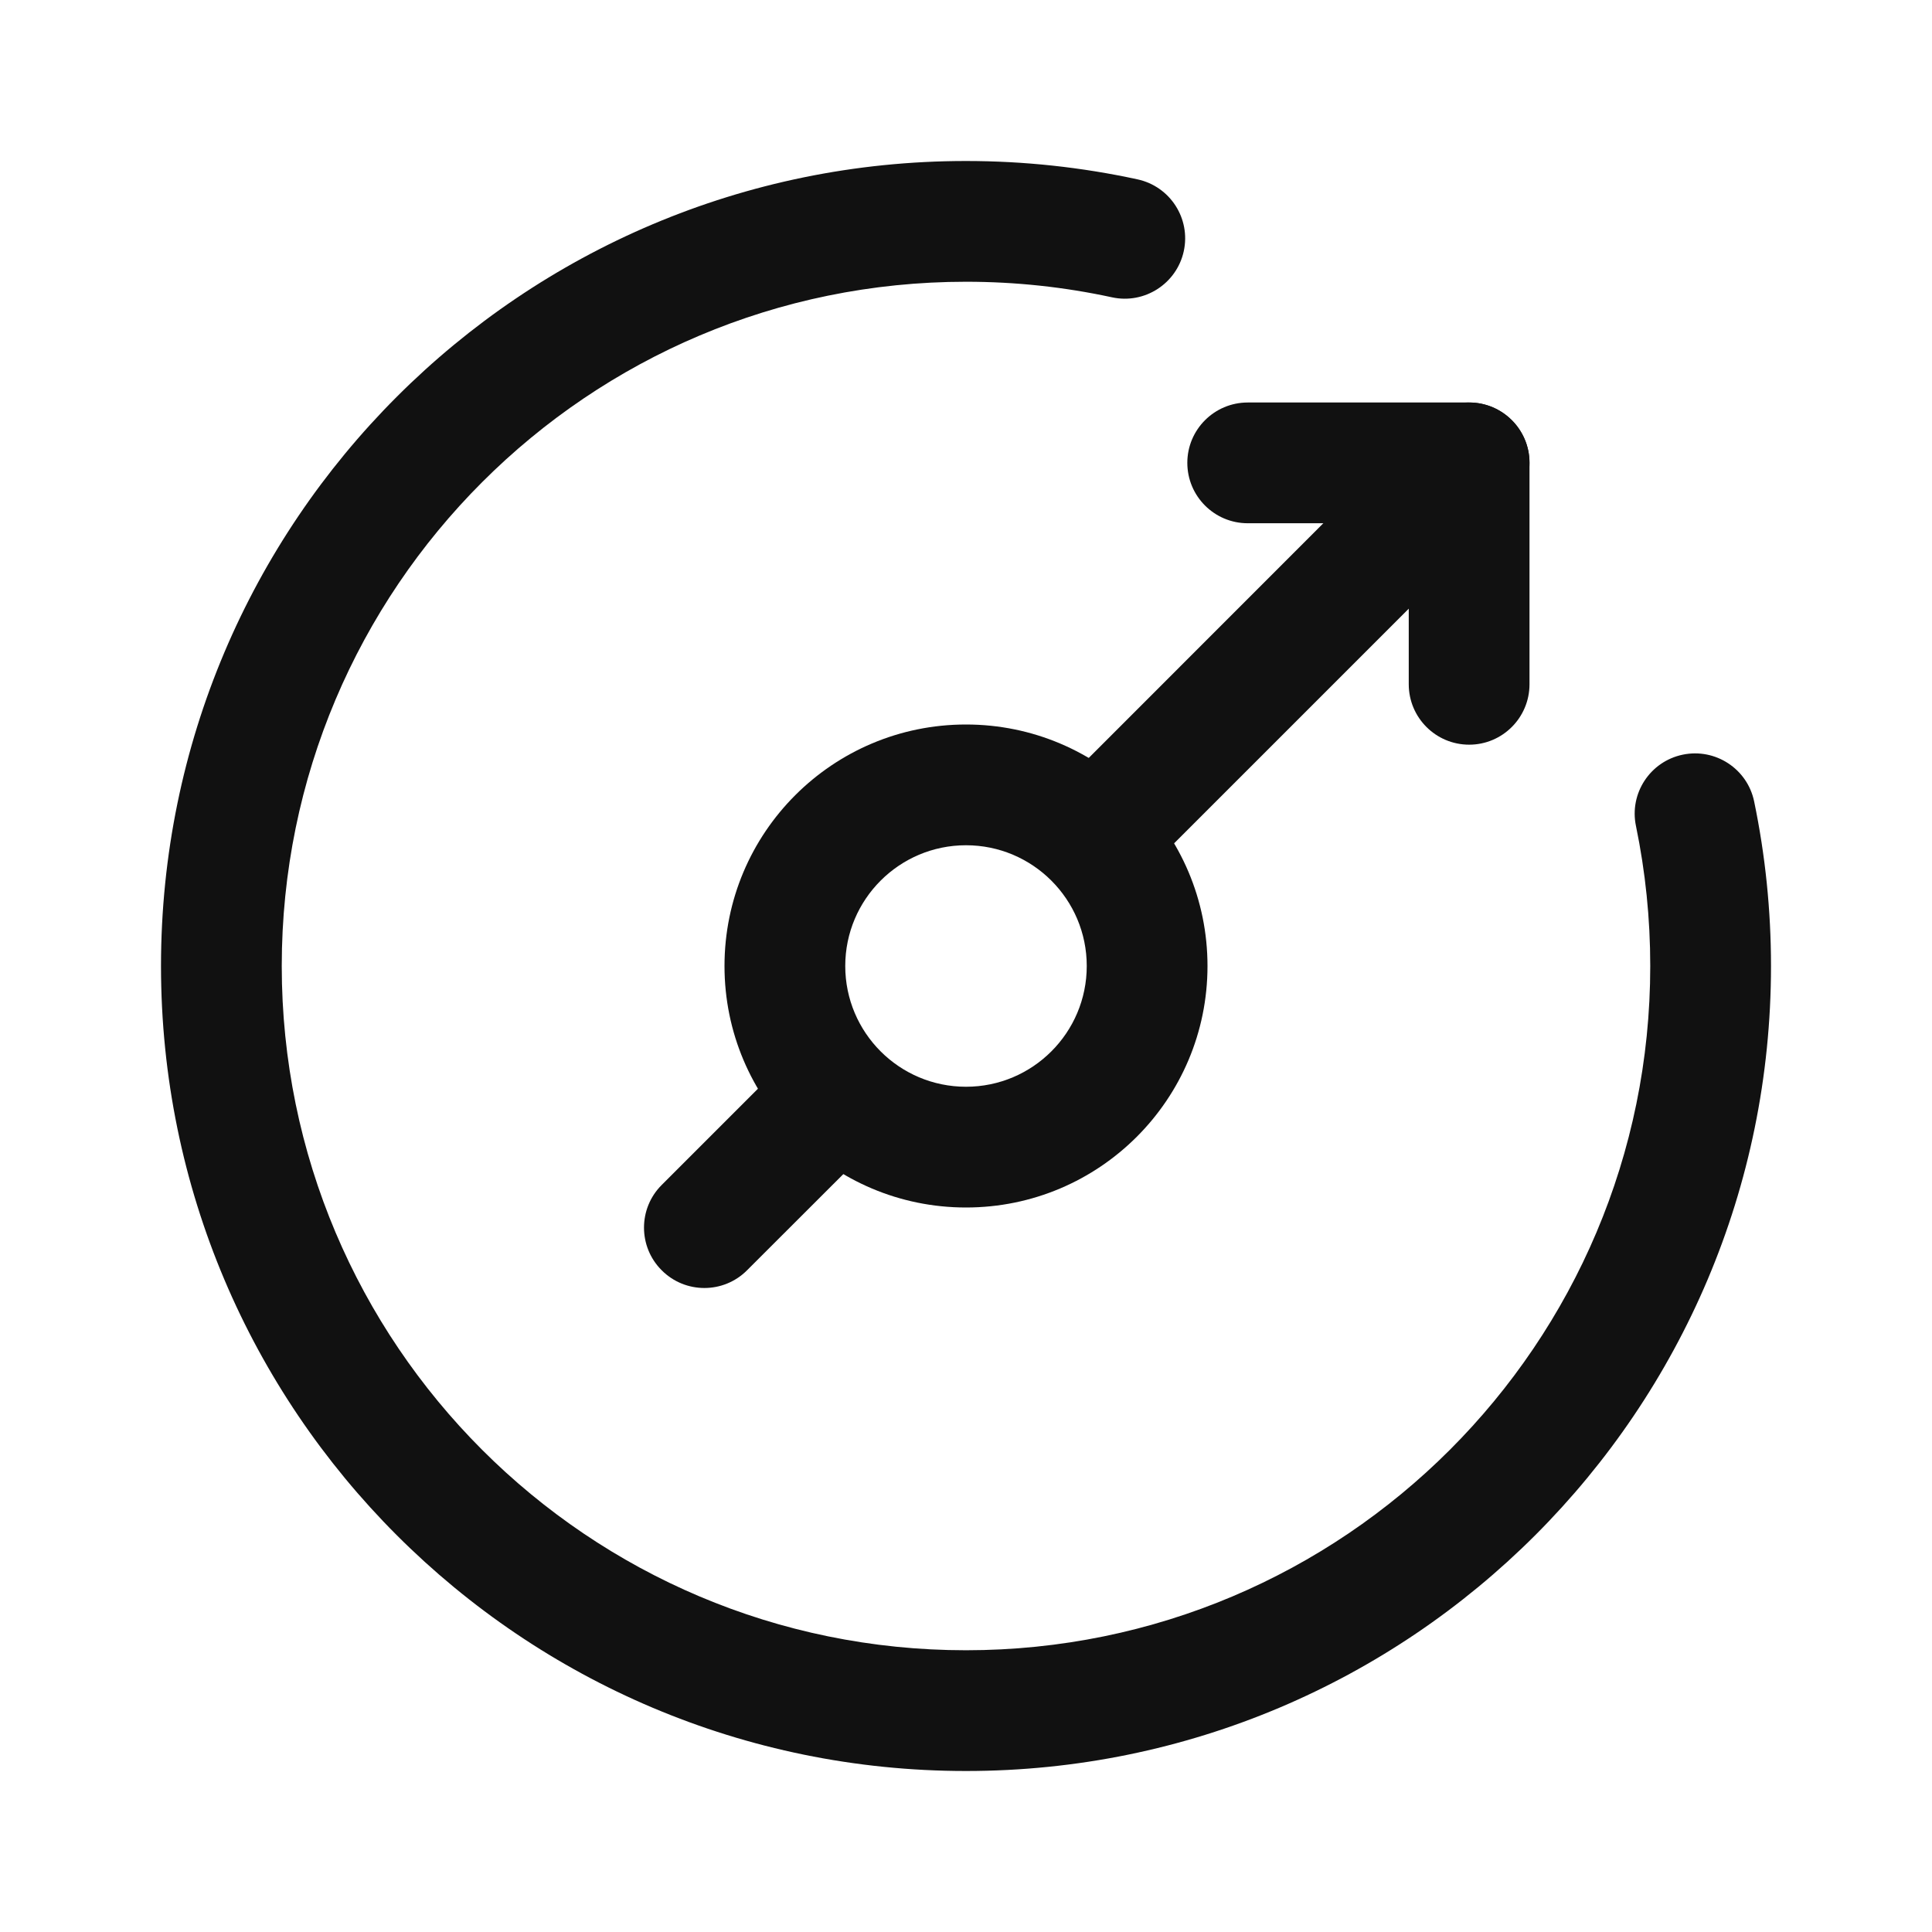 <svg width="18" height="18" viewBox="0 0 18 18" fill="none" xmlns="http://www.w3.org/2000/svg">
  <path
    d="M10.598 1.671C10.902 1.737 11.095 2.036 11.029 2.34C10.963 2.643 10.663 2.836 10.36 2.77C9.917 2.674 9.462 2.625 9 2.625C5.479 2.625 2.625 5.479 2.625 9C2.625 12.521 5.479 15.375 9 15.375C12.521 15.375 15.375 12.521 15.375 9C15.375 8.558 15.33 8.122 15.242 7.696C15.178 7.392 15.374 7.094 15.678 7.031C15.982 6.968 16.28 7.163 16.343 7.467C16.447 7.968 16.5 8.481 16.5 9C16.5 13.142 13.142 16.5 9 16.5C4.858 16.5 1.5 13.142 1.5 9C1.5 4.858 4.858 1.5 9 1.5C9.542 1.5 10.077 1.558 10.598 1.671Z"
    fill="#111111" />
  <path fill-rule="evenodd" clip-rule="evenodd"
    d="M10.011 7.99C10.231 8.21 10.587 8.21 10.806 7.99L13.523 5.273C13.742 5.053 13.742 4.697 13.523 4.477C13.303 4.258 12.947 4.258 12.727 4.477L10.011 7.194C9.791 7.414 9.791 7.77 10.011 7.99ZM6.165 11.835C6.384 12.055 6.741 12.055 6.96 11.835L7.898 10.898C8.118 10.678 8.118 10.322 7.898 10.102C7.678 9.882 7.322 9.882 7.103 10.102L6.165 11.04C5.945 11.259 5.945 11.616 6.165 11.835Z"
    fill="#111111" />
  <path fill-rule="evenodd" clip-rule="evenodd"
    d="M11.062 4.312C11.062 4.002 11.314 3.75 11.625 3.75H13.688C13.998 3.75 14.25 4.002 14.25 4.312C14.25 4.623 13.998 4.875 13.688 4.875H11.625C11.314 4.875 11.062 4.623 11.062 4.312Z"
    fill="#111111" />
  <path fill-rule="evenodd" clip-rule="evenodd"
    d="M13.125 4.312C13.125 4.002 13.377 3.75 13.688 3.75C13.998 3.75 14.25 4.002 14.25 4.312V6.375C14.25 6.686 13.998 6.938 13.688 6.938C13.377 6.938 13.125 6.686 13.125 6.375V4.312Z"
    fill="#111111" />
  <path fill-rule="evenodd" clip-rule="evenodd"
    d="M6.75 9C6.75 10.243 7.757 11.25 9 11.25C10.243 11.25 11.25 10.243 11.25 9C11.25 7.757 10.243 6.75 9 6.75C7.757 6.75 6.75 7.757 6.75 9ZM10.125 9C10.125 9.621 9.621 10.125 9 10.125C8.379 10.125 7.875 9.621 7.875 9C7.875 8.379 8.379 7.875 9 7.875C9.621 7.875 10.125 8.379 10.125 9Z"
    fill="#111111" />
</svg>